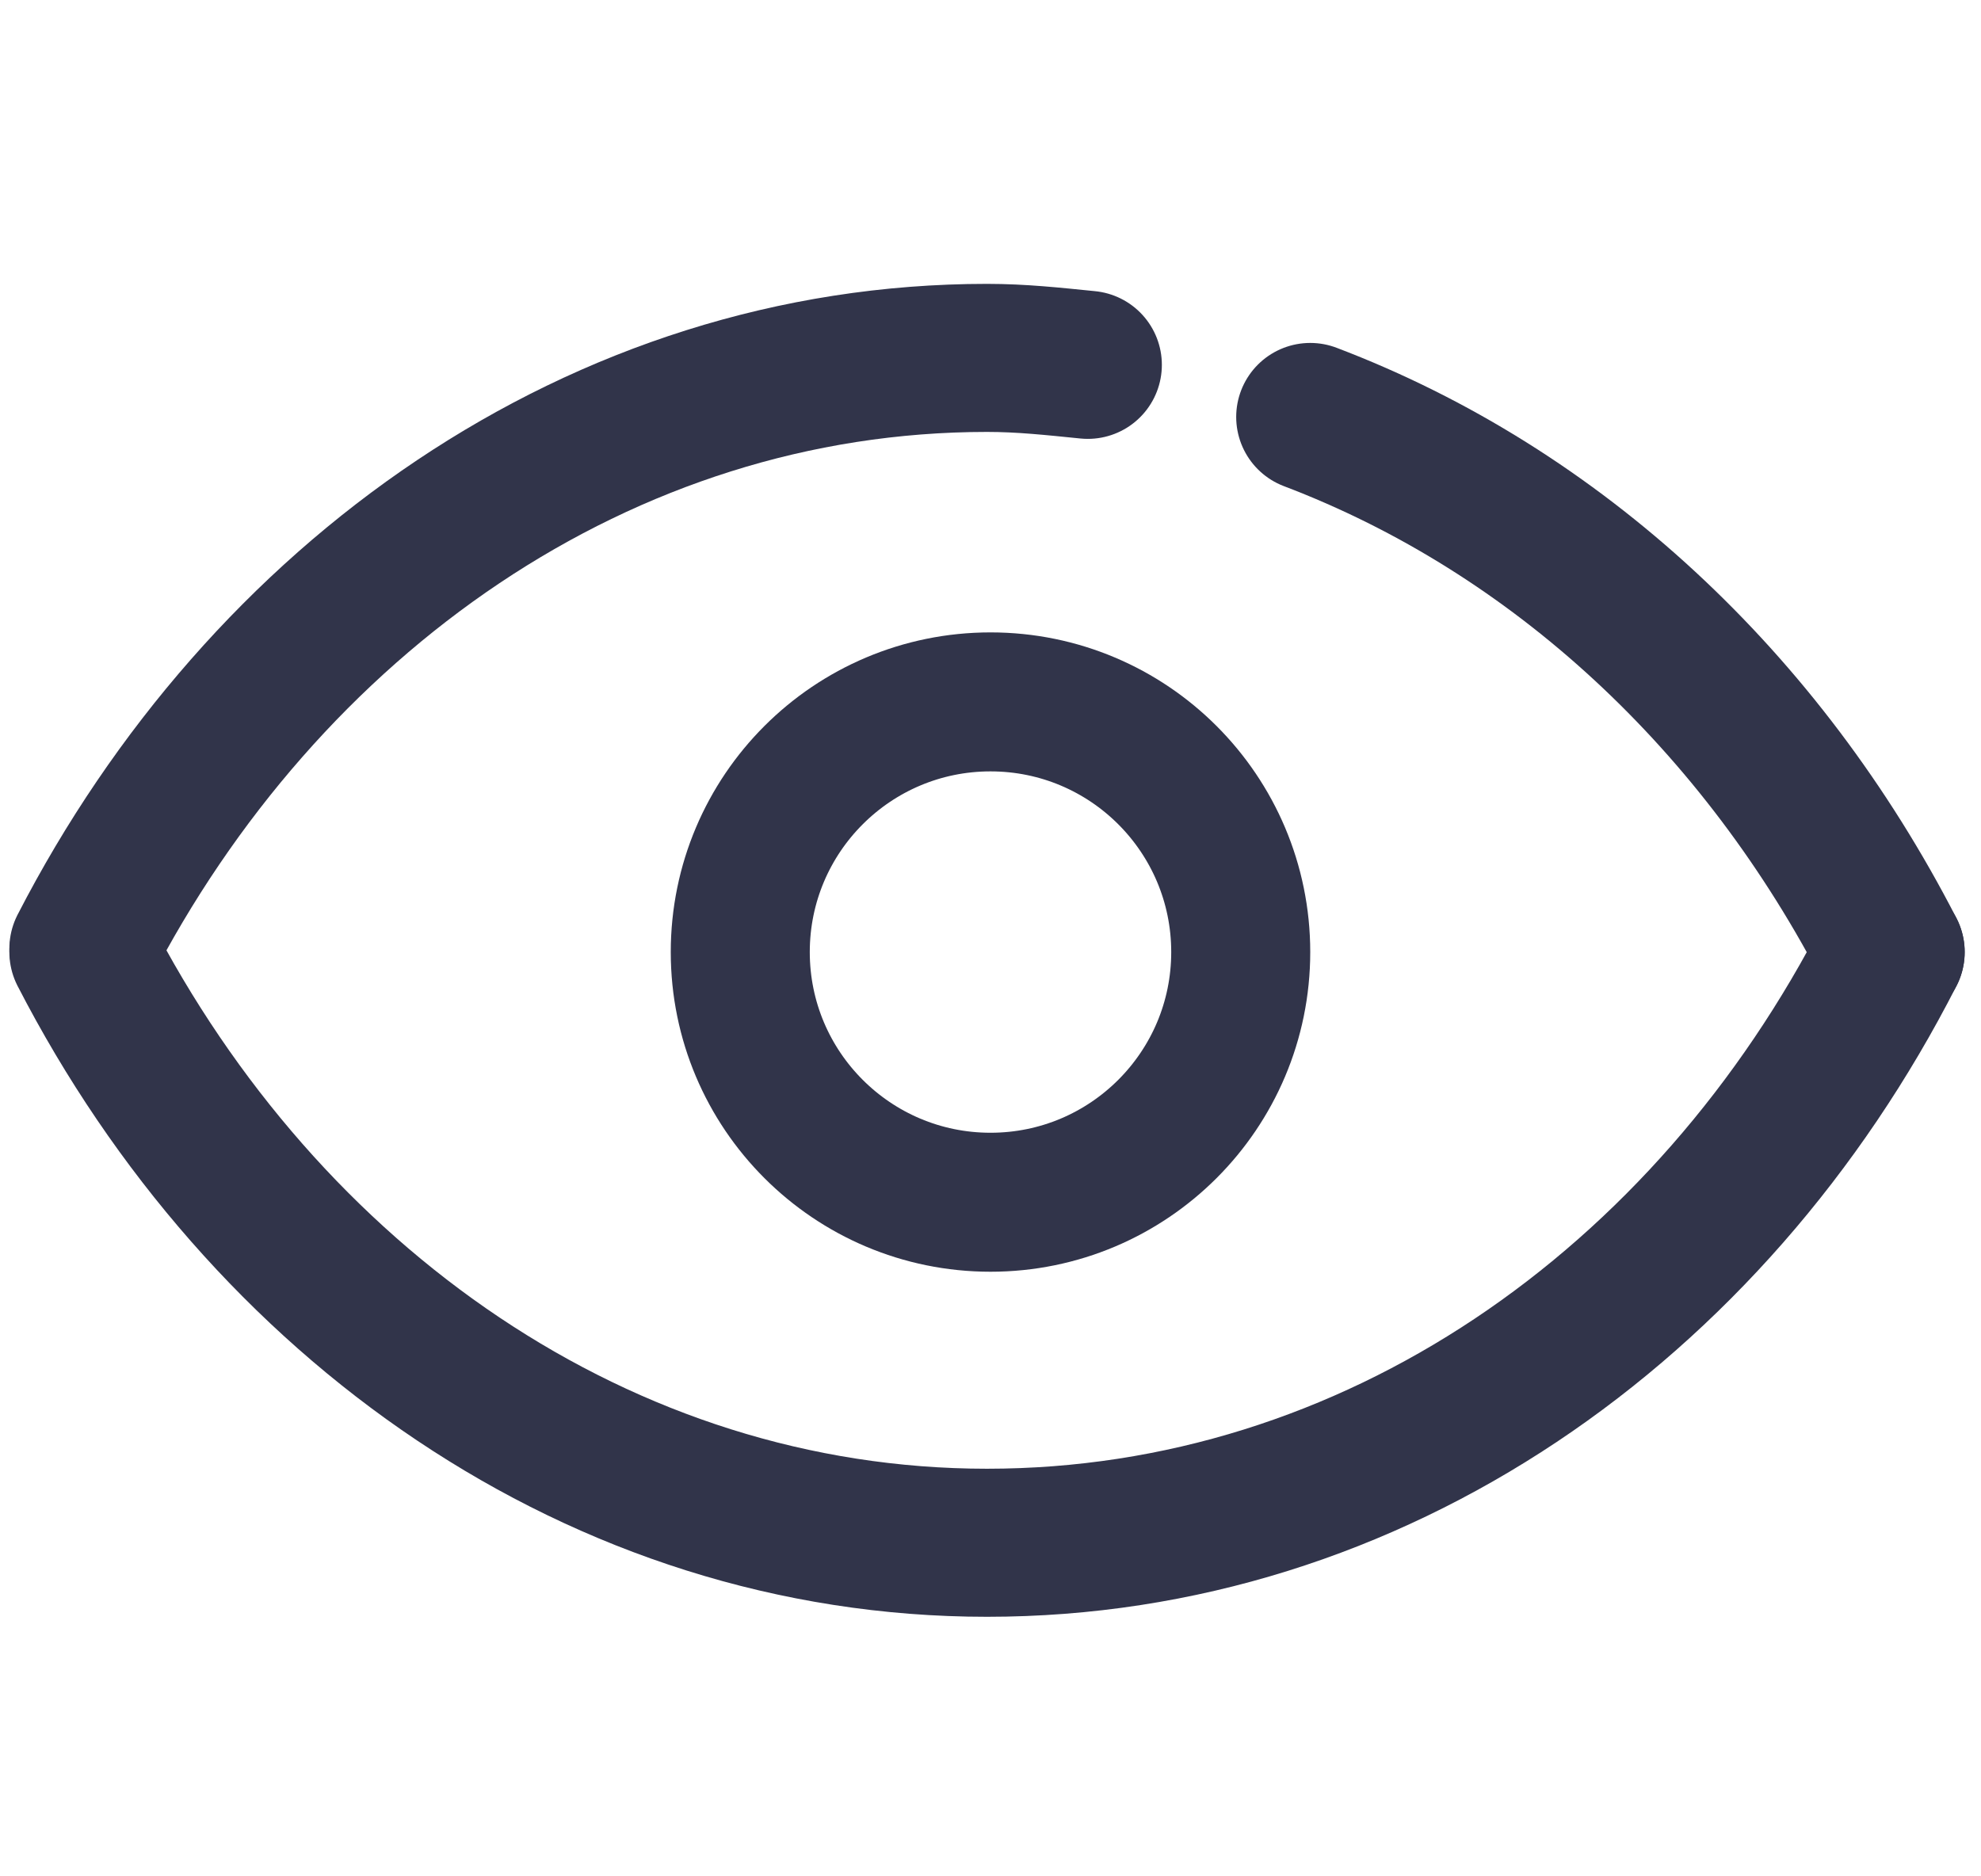 <?xml version="1.0" encoding="utf-8"?>
<!-- Generator: Adobe Illustrator 22.1.0, SVG Export Plug-In . SVG Version: 6.00 Build 0)  -->
<svg version="1.1" id="Capa_1" xmlns="http://www.w3.org/2000/svg" xmlns:xlink="http://www.w3.org/1999/xlink" x="0px" y="0px"
	 width="57px" height="54px" viewBox="0 0 57 54" style="enable-background:new 0 0 57 54;" xml:space="preserve">
<style type="text/css">
	.st0{fill:none;stroke:#31344A;stroke-width:4.261;stroke-linecap:round;stroke-linejoin:round;stroke-miterlimit:10;}
	.st1{fill:none;stroke:#31344A;stroke-width:4;stroke-linecap:round;stroke-linejoin:round;stroke-miterlimit:10;}
</style>
<g>
	<g>
		<path class="st0" d="M54.4,27.4c-5.2,10.2-14.9,17-26,17c-11.1,0-20.8-6.9-26-17"/>
		<path class="st0" d="M31.3,10.5c-1-0.1-1.9-0.2-2.9-0.2c-11.1,0-20.8,6.9-26,17"/>
		<path class="st0" d="M54.4,27.4c-3.7-7.2-9.6-12.7-16.7-15.4"/>
	</g>
	<circle class="st1" cx="28.5" cy="27.4" r="7.2"/>
</g>
</svg>
